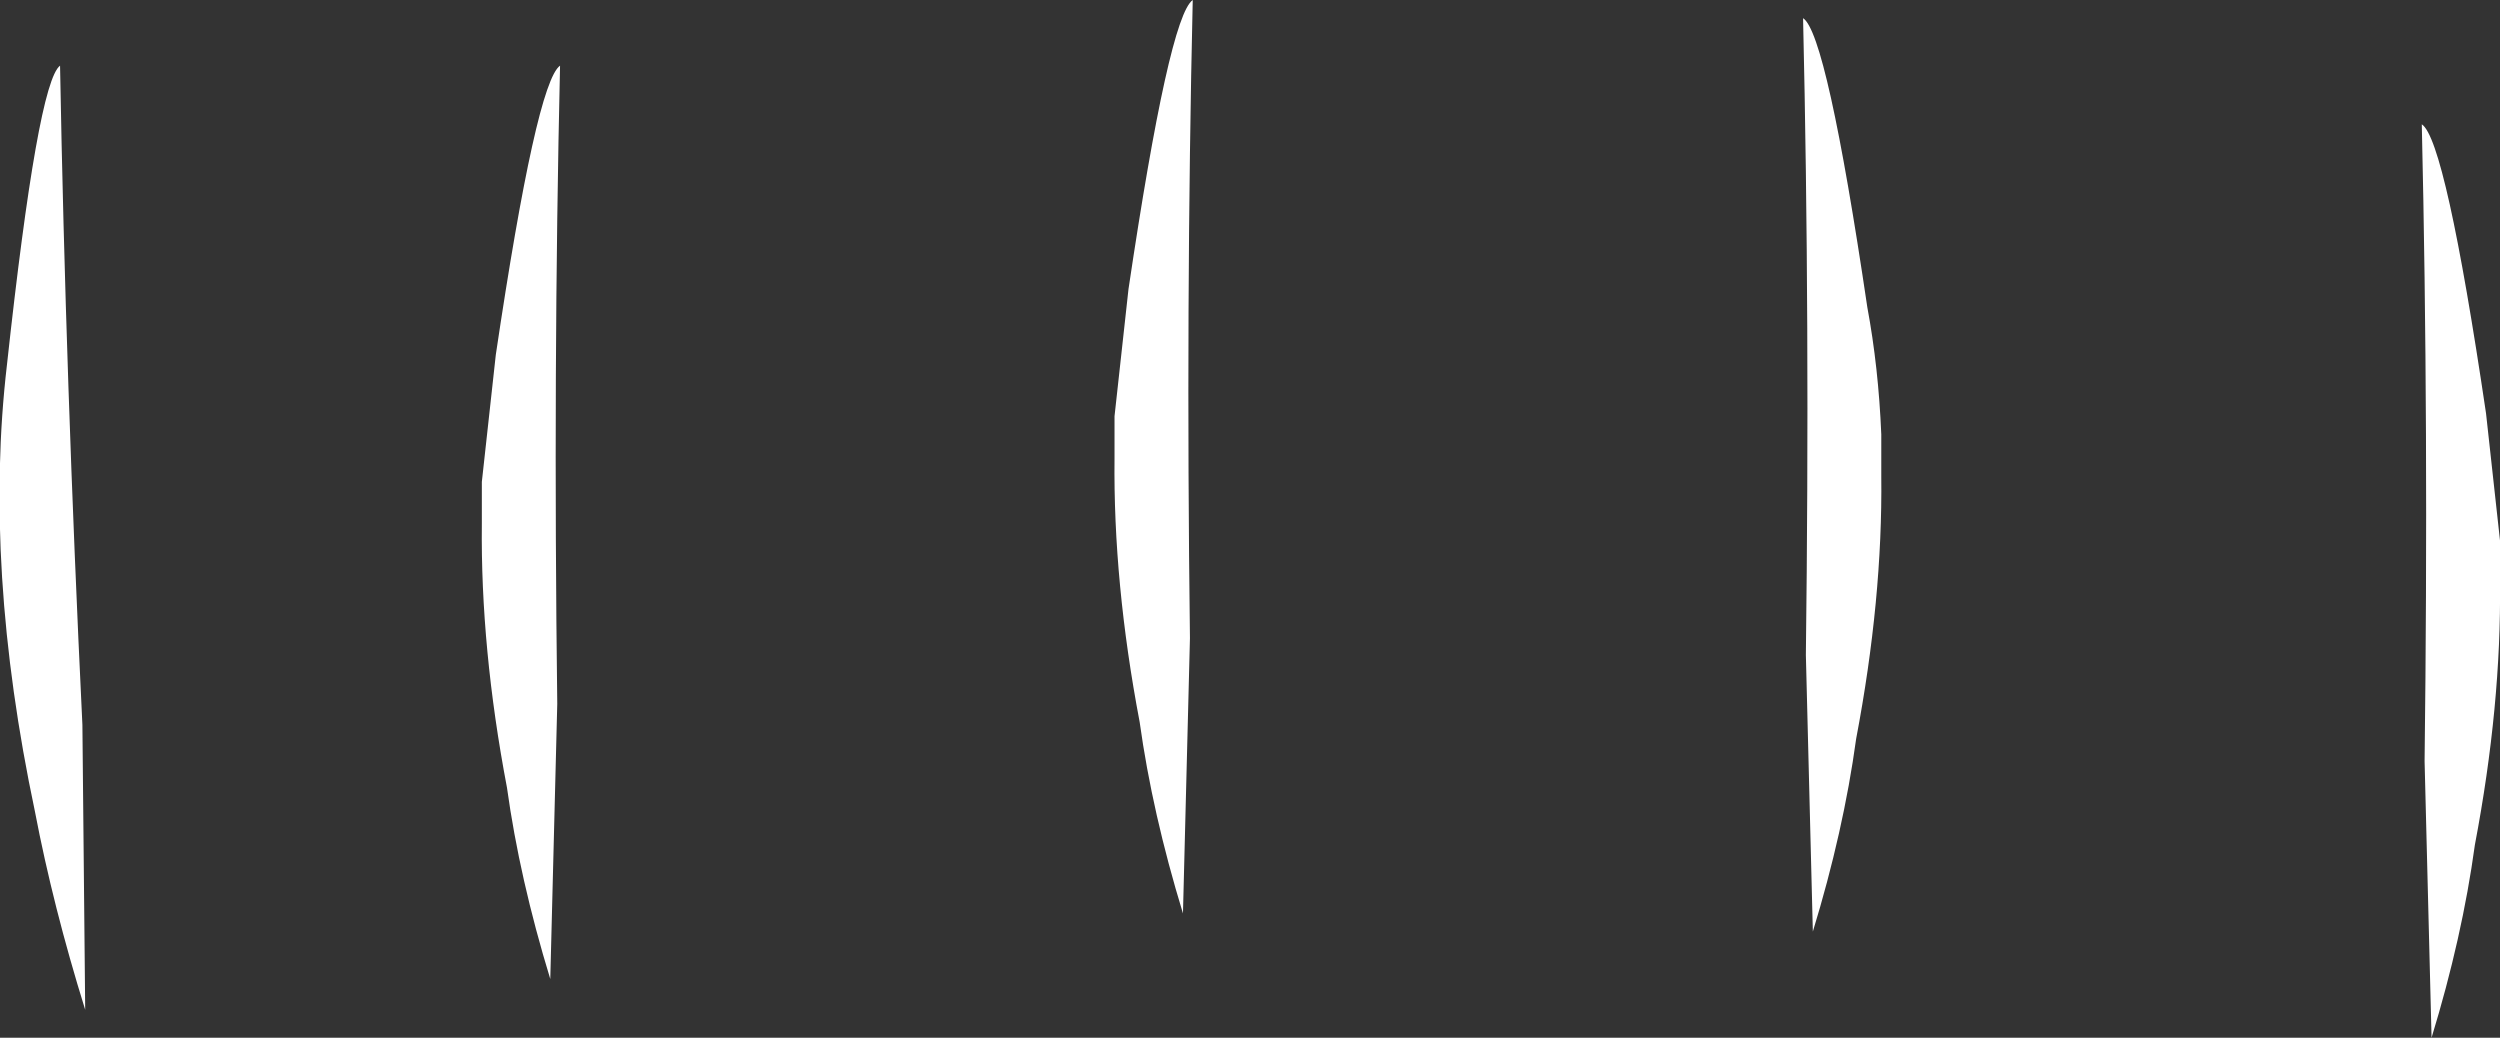 <?xml version="1.0" encoding="UTF-8" standalone="no"?>
<svg xmlns:xlink="http://www.w3.org/1999/xlink" height="37.15px" width="89.5px" xmlns="http://www.w3.org/2000/svg">
  <rect width="100%" height="100%" fill="#333333" stroke="none"/>
  <g transform="matrix(1.0, 0.0, 0.0, 1.0, 85.55, 16.4)">
    <path d="M1.15 -11.95 Q2.0 -11.4 3.45 -1.6 L3.95 2.95 3.95 4.45 Q4.0 8.85 3.05 13.85 2.6 17.15 1.5 20.75 L1.25 10.85 Q1.4 -1.15 1.15 -11.95 M-83.4 -14.05 Q-83.2 -2.85 -82.6 9.55 L-82.5 19.75 Q-83.65 16.05 -84.3 12.65 -86.15 3.9 -85.3 -3.35 -84.2 -13.45 -83.4 -14.05 M-65.5 -14.05 Q-65.75 -3.2 -65.6 8.8 L-65.85 18.65 Q-66.95 15.05 -67.4 11.8 -68.35 6.8 -68.3 2.35 L-68.3 0.85 -67.8 -3.7 Q-66.35 -13.45 -65.5 -14.05 M-42.85 -16.4 Q-43.1 -5.55 -42.95 6.45 L-43.2 16.3 Q-44.3 12.7 -44.75 9.45 -45.7 4.45 -45.65 0.0 L-45.65 -1.5 -45.15 -6.05 Q-43.7 -15.8 -42.85 -16.4 M-21.0 -15.75 Q-20.15 -15.2 -18.7 -5.4 -18.3 -3.25 -18.2 -0.85 L-18.2 0.65 Q-18.15 5.05 -19.1 10.05 -19.55 13.35 -20.65 16.95 L-20.9 7.05 Q-20.75 -4.95 -21.0 -15.75" fill="#ffffff" fill-rule="evenodd" stroke="none"/>
  </g>
</svg>
